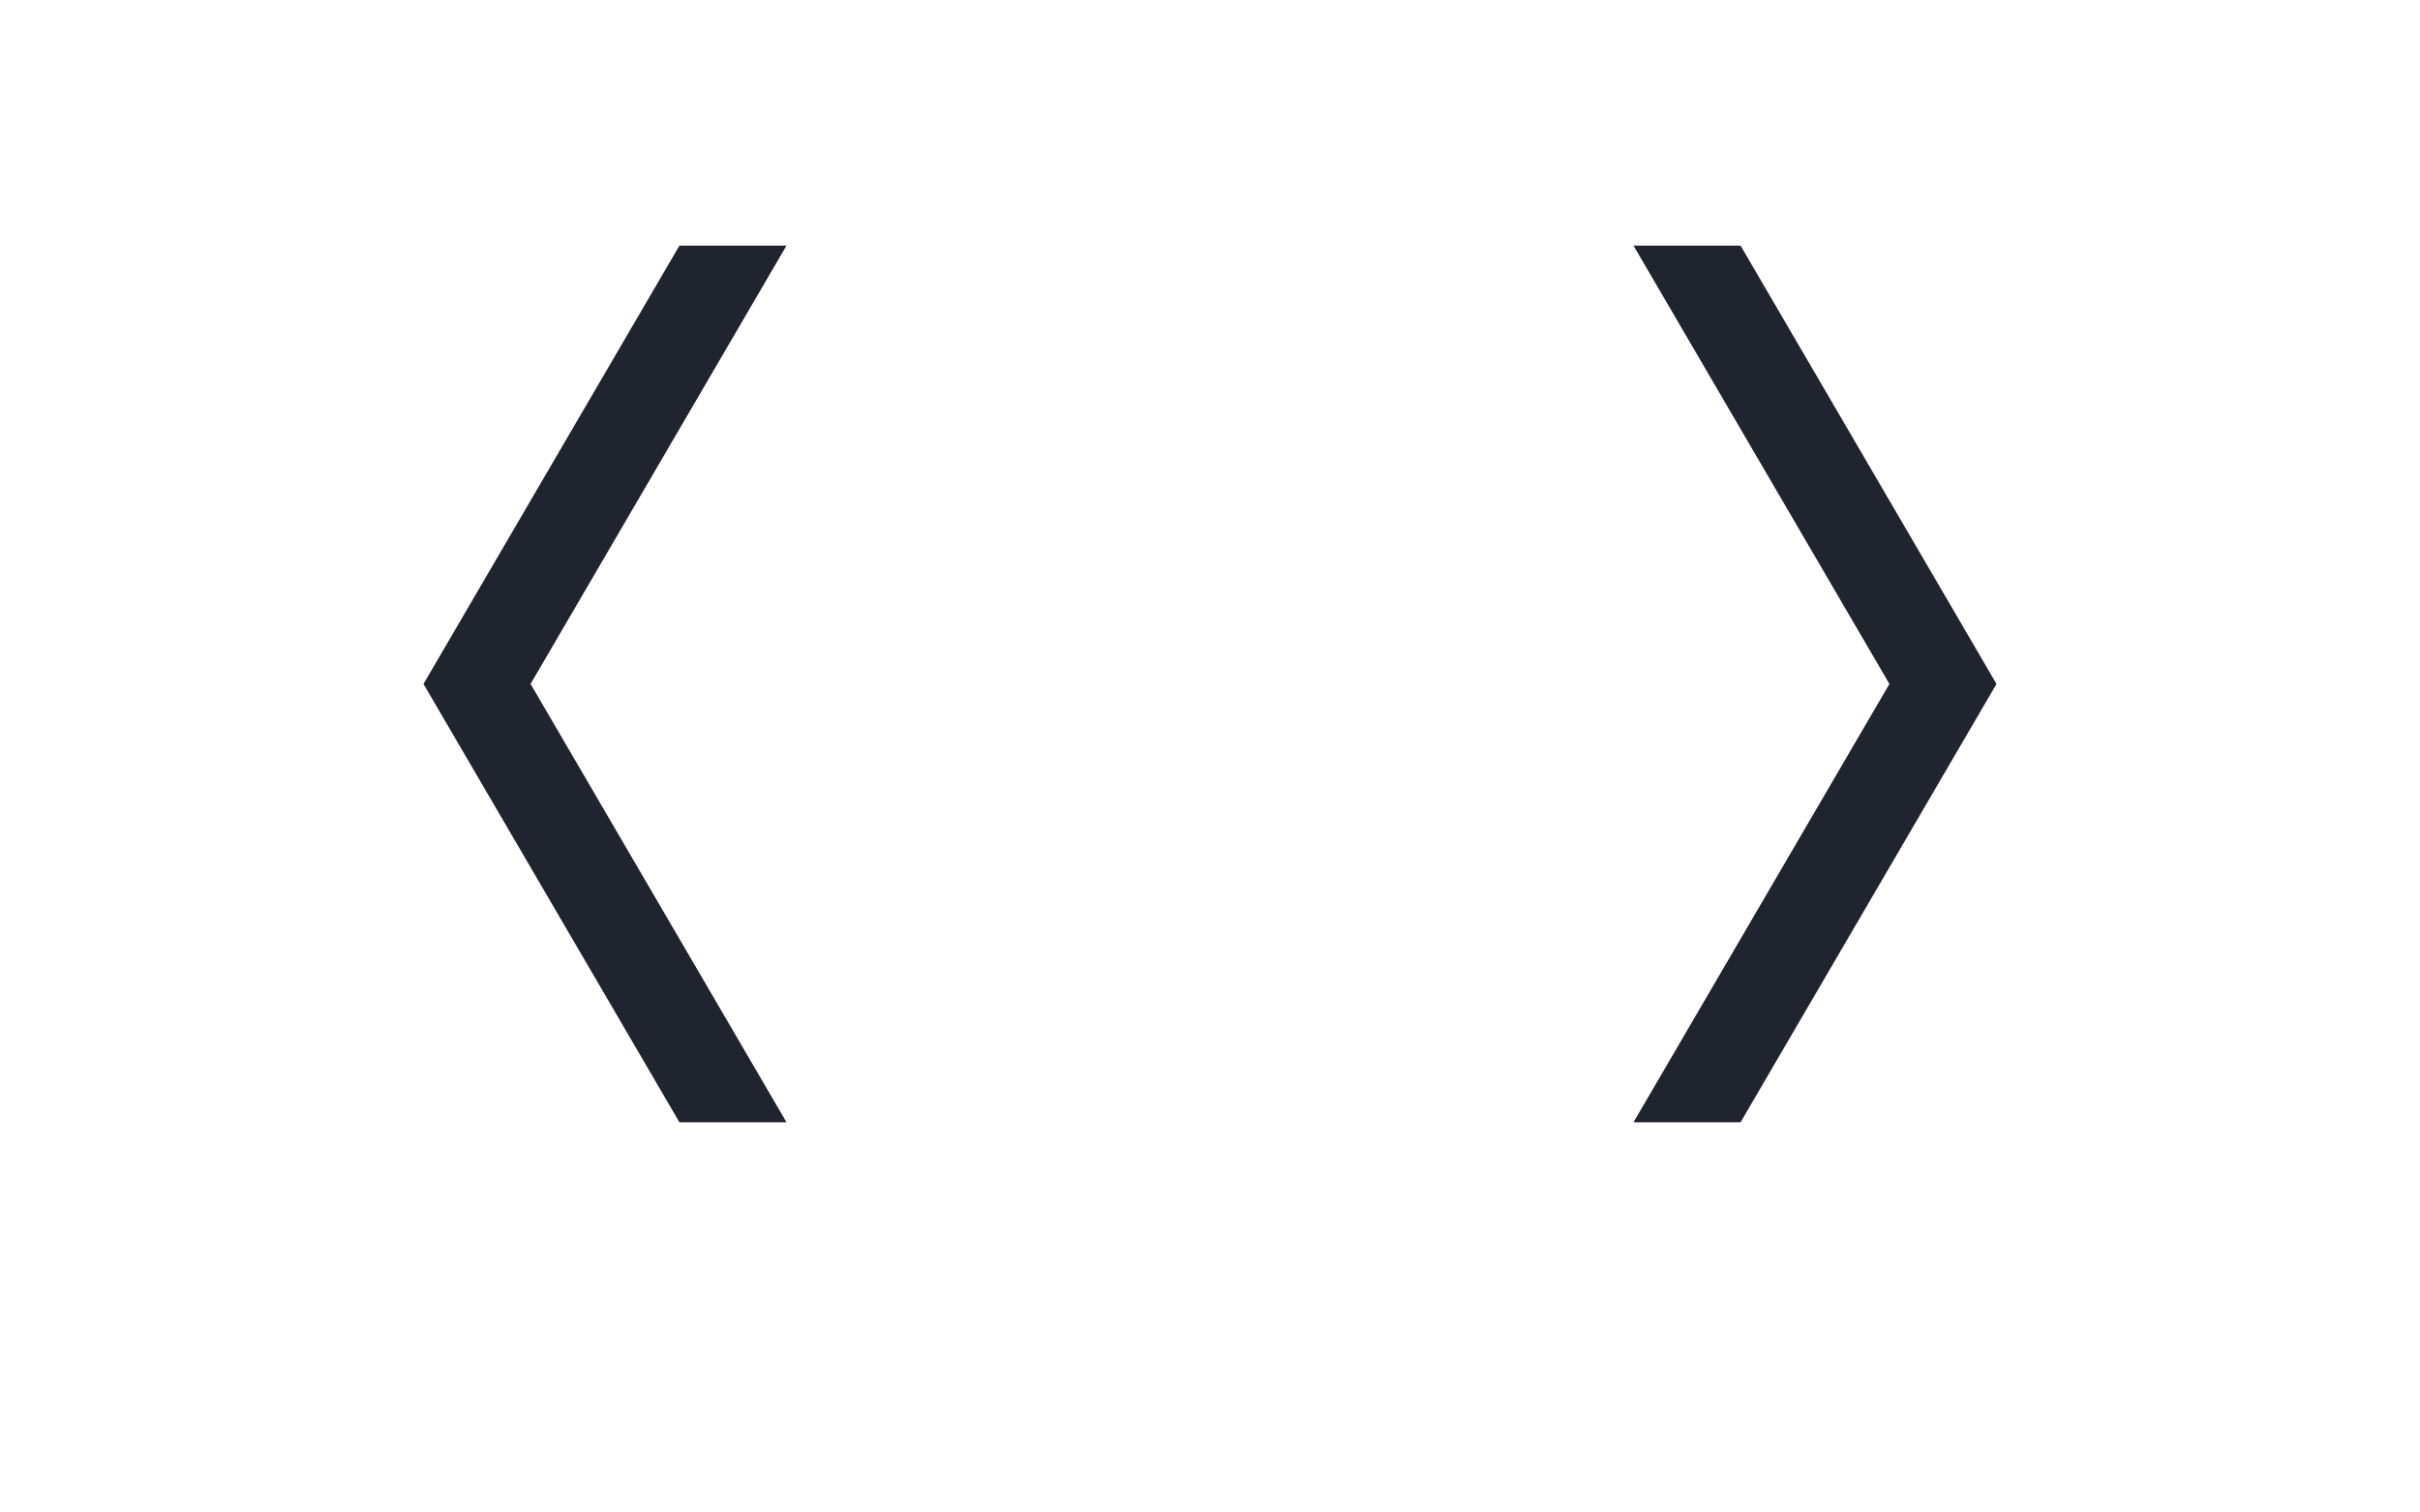 <?xml version="1.0" encoding="UTF-8" standalone="no"?>
<svg height="160" viewBox="0 0 256 160" width="256" xmlns="http://www.w3.org/2000/svg">
<defs>
<path d="M 450 143 L 332 143 L 50 -340 L 332 -823 L 450 -823 L 168 -340 Z " id="path1"/>
<path d="M 168 143 L 50 143 L 332 -340 L 50 -823 L 168 -823 L 450 -340 Z " id="path2"/>
</defs>
<g>
<g data-source-text="❮" fill="#20242e" transform="translate(40 104.992) rotate(0) scale(0.096)">
<use href="#path1" transform="translate(0 0)"/>
</g>
</g>
<g>
<g data-source-text="❯" fill="#20242e" transform="translate(168 104.992) rotate(0) scale(0.096)">
<use href="#path2" transform="translate(0 0)"/>
</g>
</g>
</svg>